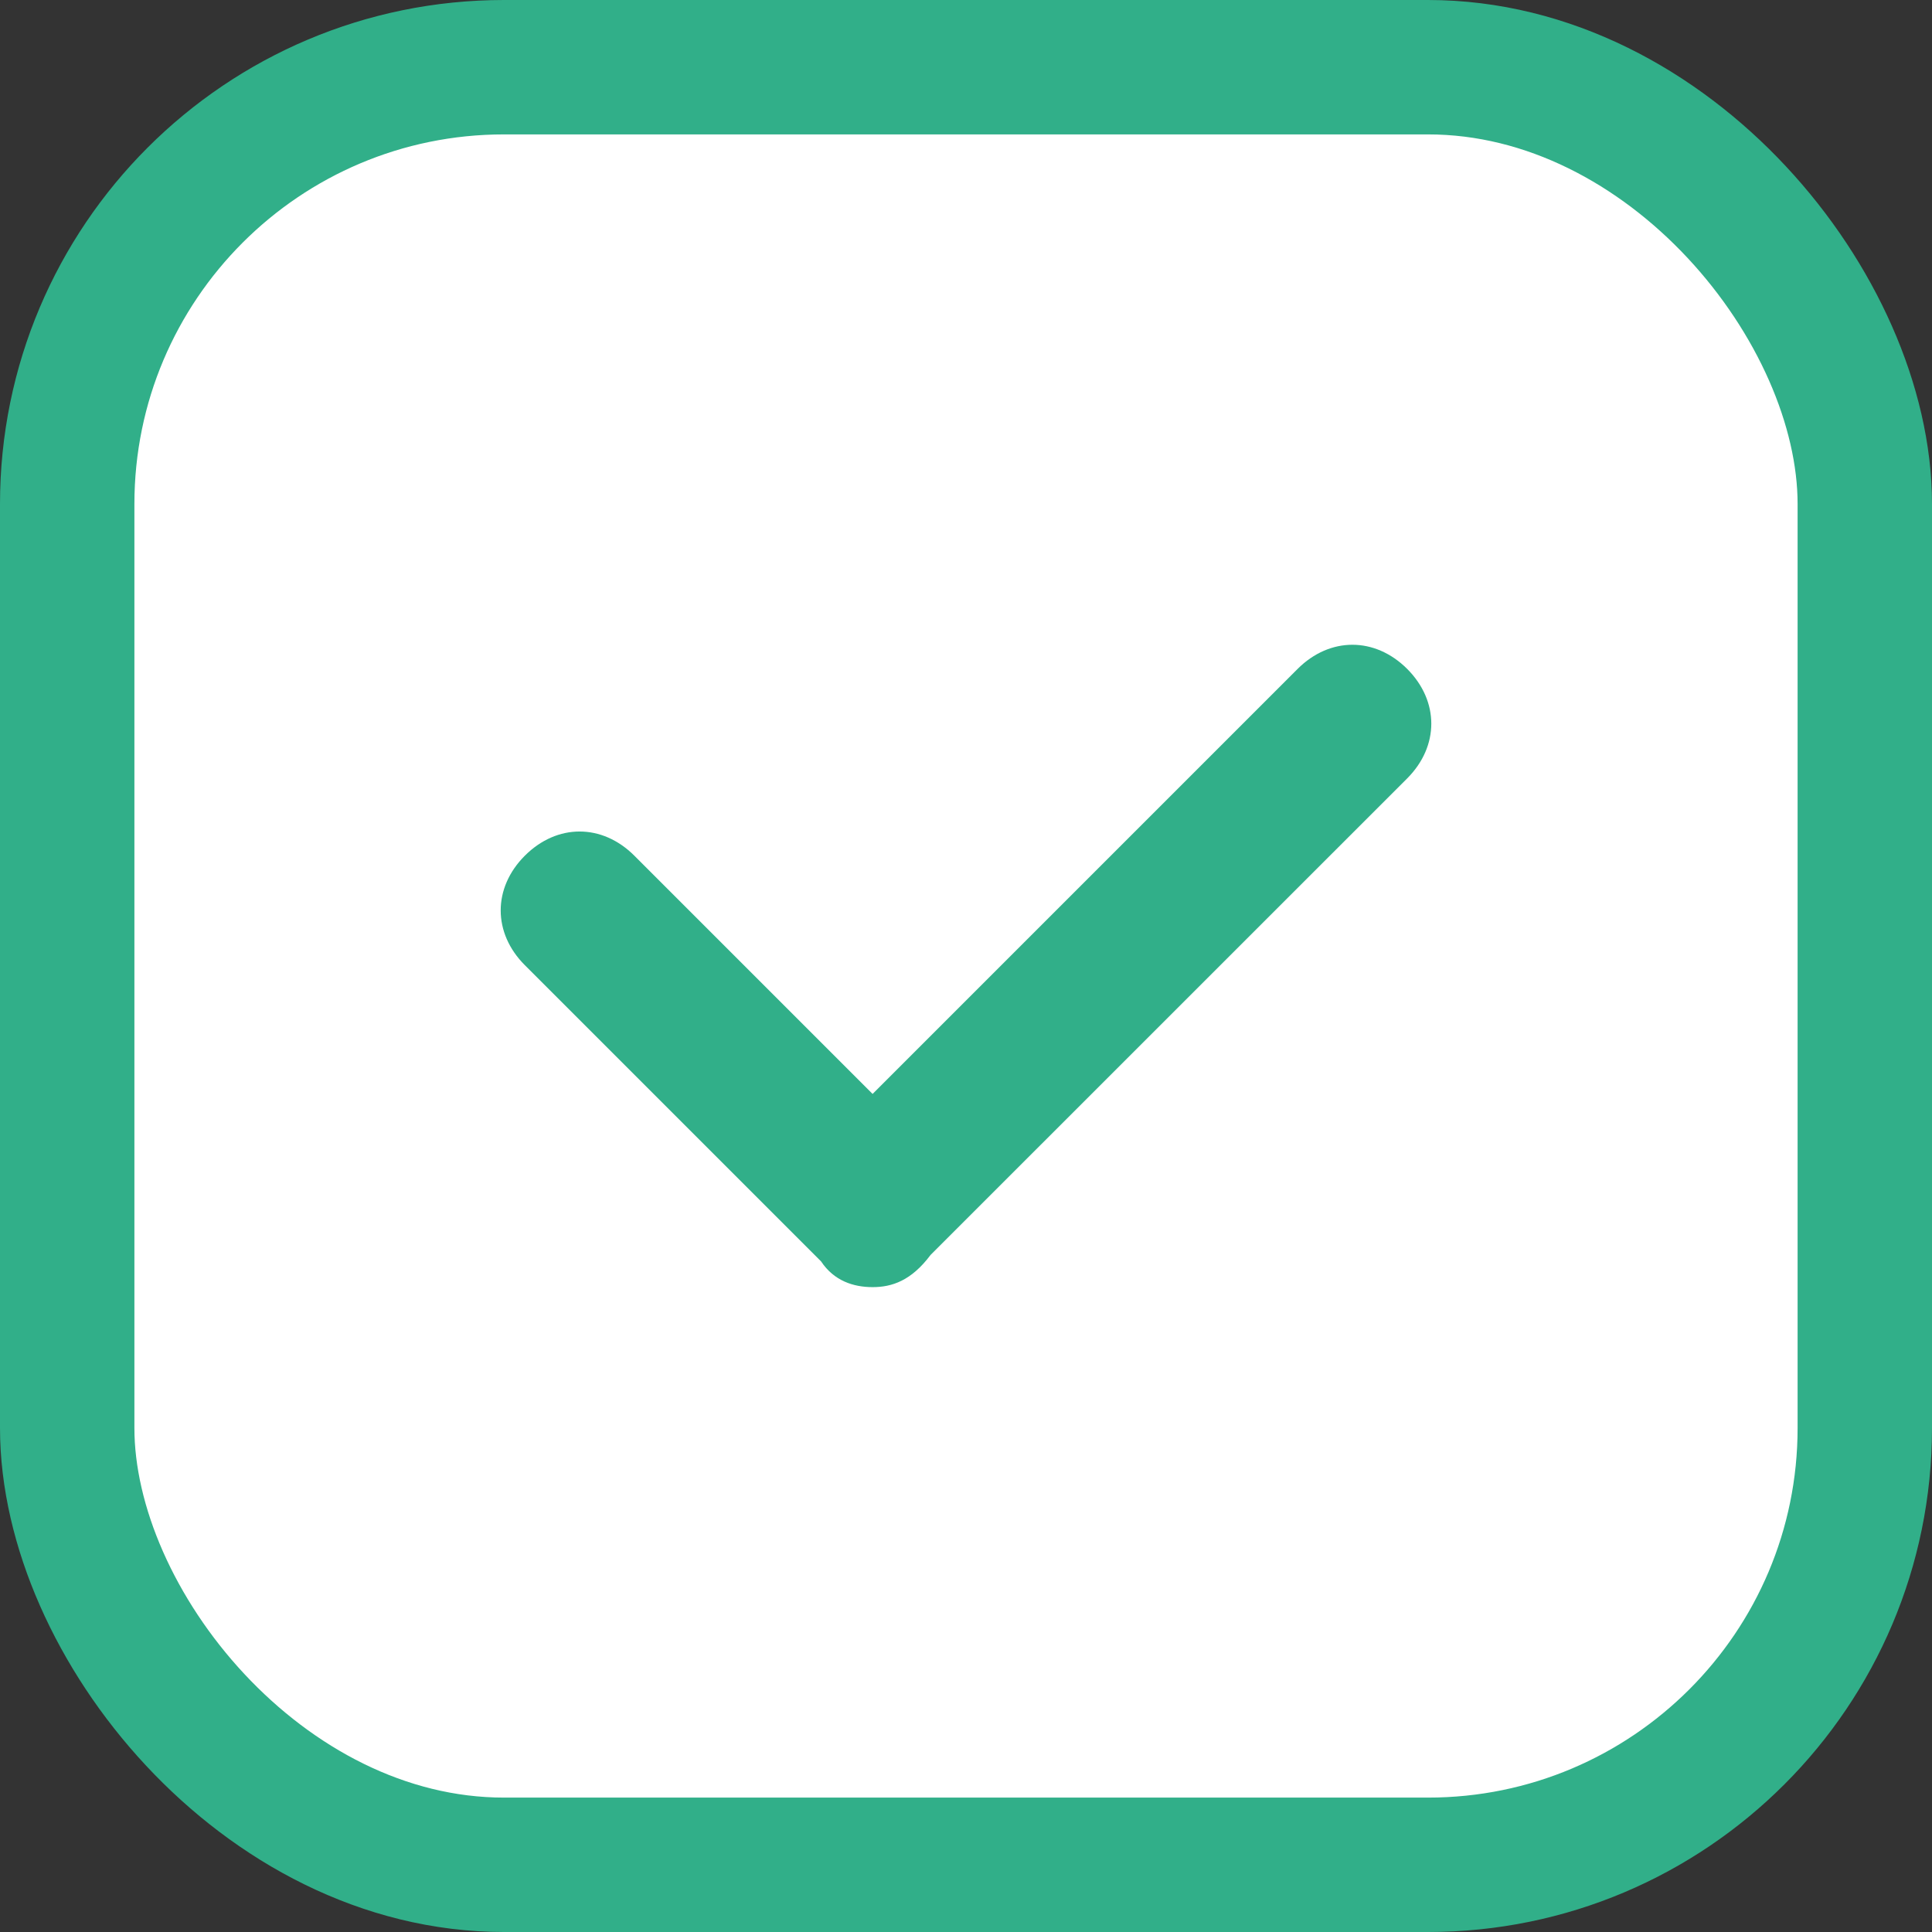 <svg width="23" height="23" viewBox="0 0 23 23" fill="none" xmlns="http://www.w3.org/2000/svg">
<rect x="0" y="0" width="23" height="23" fill="#333333" stroke="none"/>
<rect x="0.8" y="0.8" width="21.4" height="21.4" rx="5.2" fill="white" stroke="#31AF89" stroke-width="1.6"/>
<path d="M9.775 15.017L6.248 11.49C5.865 11.107 5.865 10.57 6.248 10.187C6.632 9.803 7.168 9.803 7.552 10.187L10.388 13.023L15.448 7.963C15.832 7.58 16.368 7.58 16.752 7.963C17.135 8.347 17.135 8.883 16.752 9.267L11.078 14.94C10.848 15.247 10.618 15.323 10.388 15.323C10.158 15.323 9.928 15.247 9.775 15.017Z" fill="#31AF89"/>
</svg>
